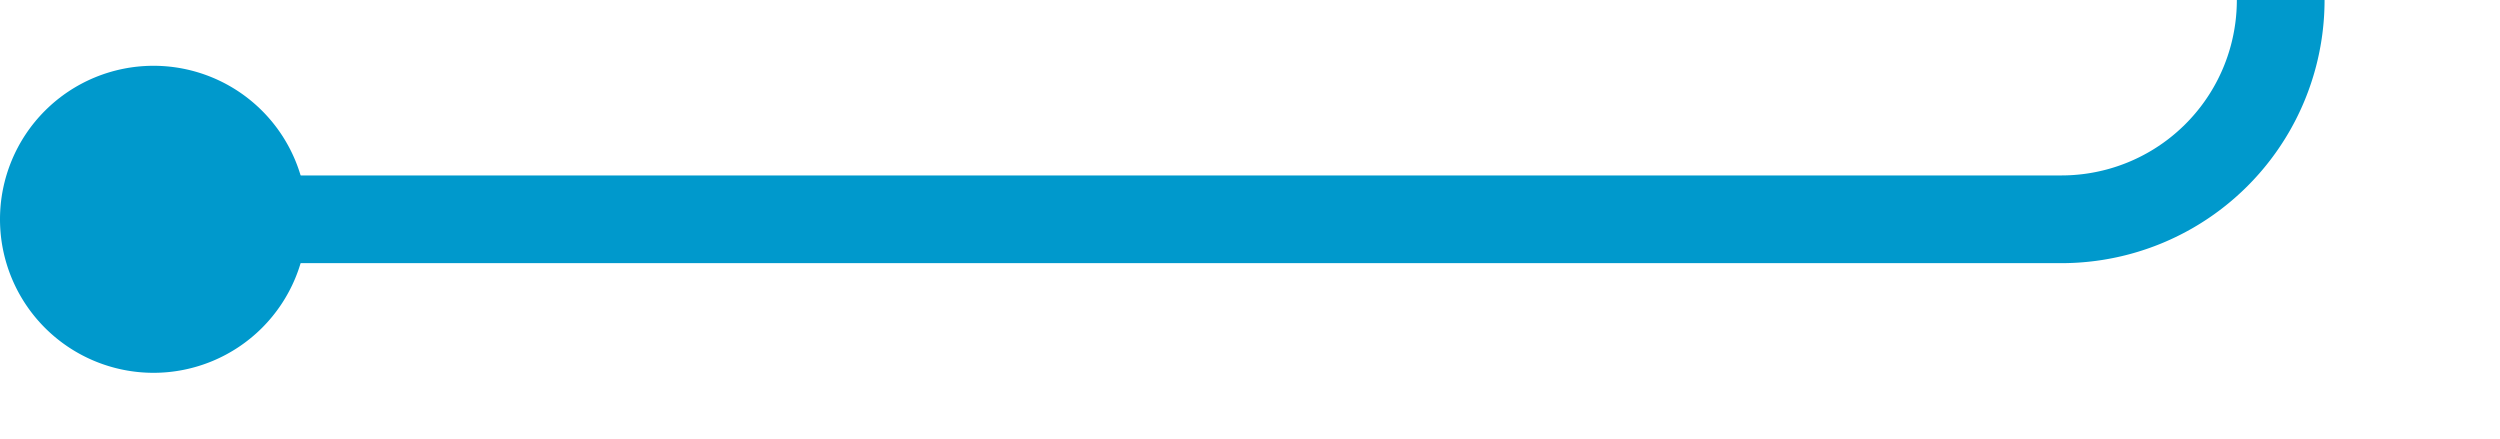 ﻿<?xml version="1.0" encoding="utf-8"?>
<svg version="1.1" xmlns:xlink="http://www.w3.org/1999/xlink" width="57px" height="10px" preserveAspectRatio="xMinYMid meet" viewBox="1842 1641  57 8" xmlns="http://www.w3.org/2000/svg">
  <path d="M 1844 1645  L 1889 1645  A 5 5 0 0 0 1894 1640 L 1894 1571  A 5 5 0 0 1 1899 1566 L 1941 1566  " stroke-width="2" stroke="#0099cc" fill="none" />
  <path d="M 1845.5 1641.5  A 3.5 3.5 0 0 0 1842 1645 A 3.5 3.5 0 0 0 1845.5 1648.5 A 3.5 3.5 0 0 0 1849 1645 A 3.5 3.5 0 0 0 1845.5 1641.5 Z M 1940 1573.6  L 1947 1566  L 1940 1558.4  L 1940 1573.6  Z " fill-rule="nonzero" fill="#0099cc" stroke="none" />
</svg>
